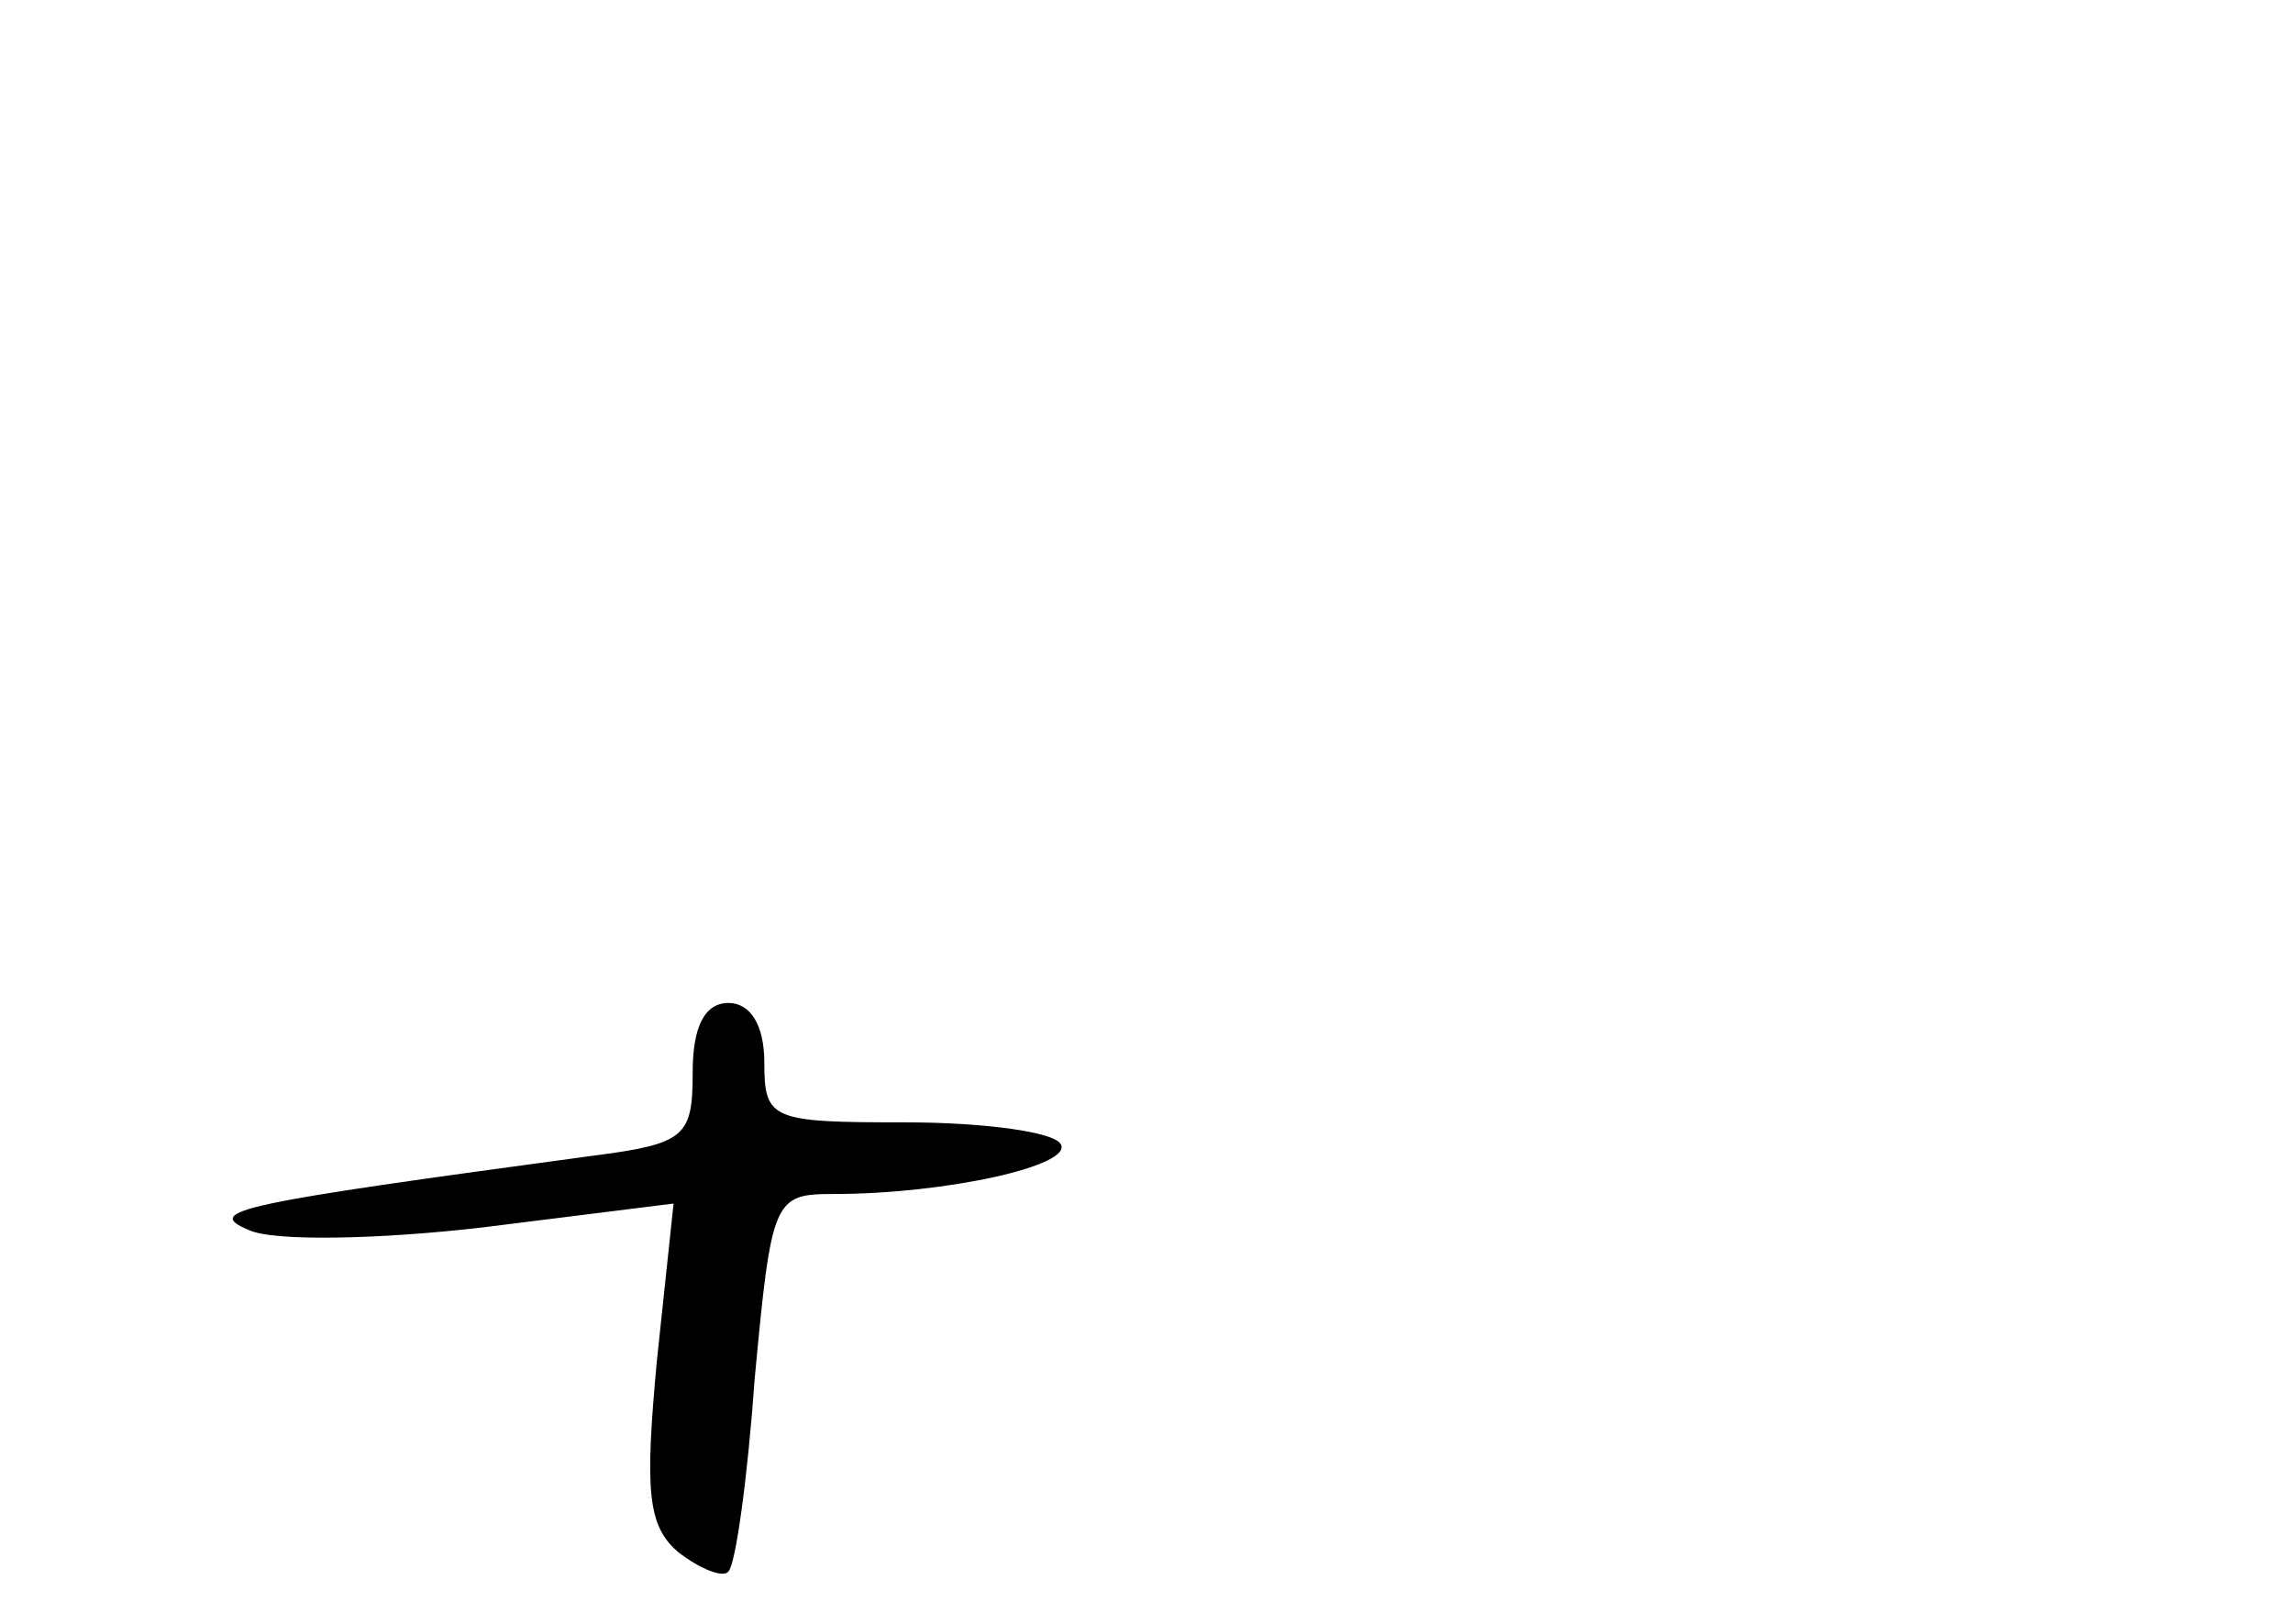 <?xml version="1.0" standalone="no"?>
<!DOCTYPE svg PUBLIC "-//W3C//DTD SVG 20010904//EN"
 "http://www.w3.org/TR/2001/REC-SVG-20010904/DTD/svg10.dtd">
<svg version="1.0" xmlns="http://www.w3.org/2000/svg"
 width="96pt" height="68pt" viewBox="0 0 96 68"
 preserveAspectRatio="xMidYMid meet">
<g transform="translate(0,68) scale(0.1,-0.1)"
fill="#000000" stroke="none">
<path d="M290 231 c0 -27 -3 -30 -42 -35 -148 -20 -163 -23 -144 -31 10 -5 55
-4 98 1 l80 10 -7 -66 c-5 -54 -4 -69 9 -80 9 -7 19 -11 21 -8 3 3 8 39 11 81
7 75 8 77 33 77 47 0 101 12 95 21 -3 5 -32 9 -65 9 -56 0 -59 1 -59 25 0 16
-6 25 -15 25 -10 0 -15 -10 -15 -29z"/>
</g>
</svg>
